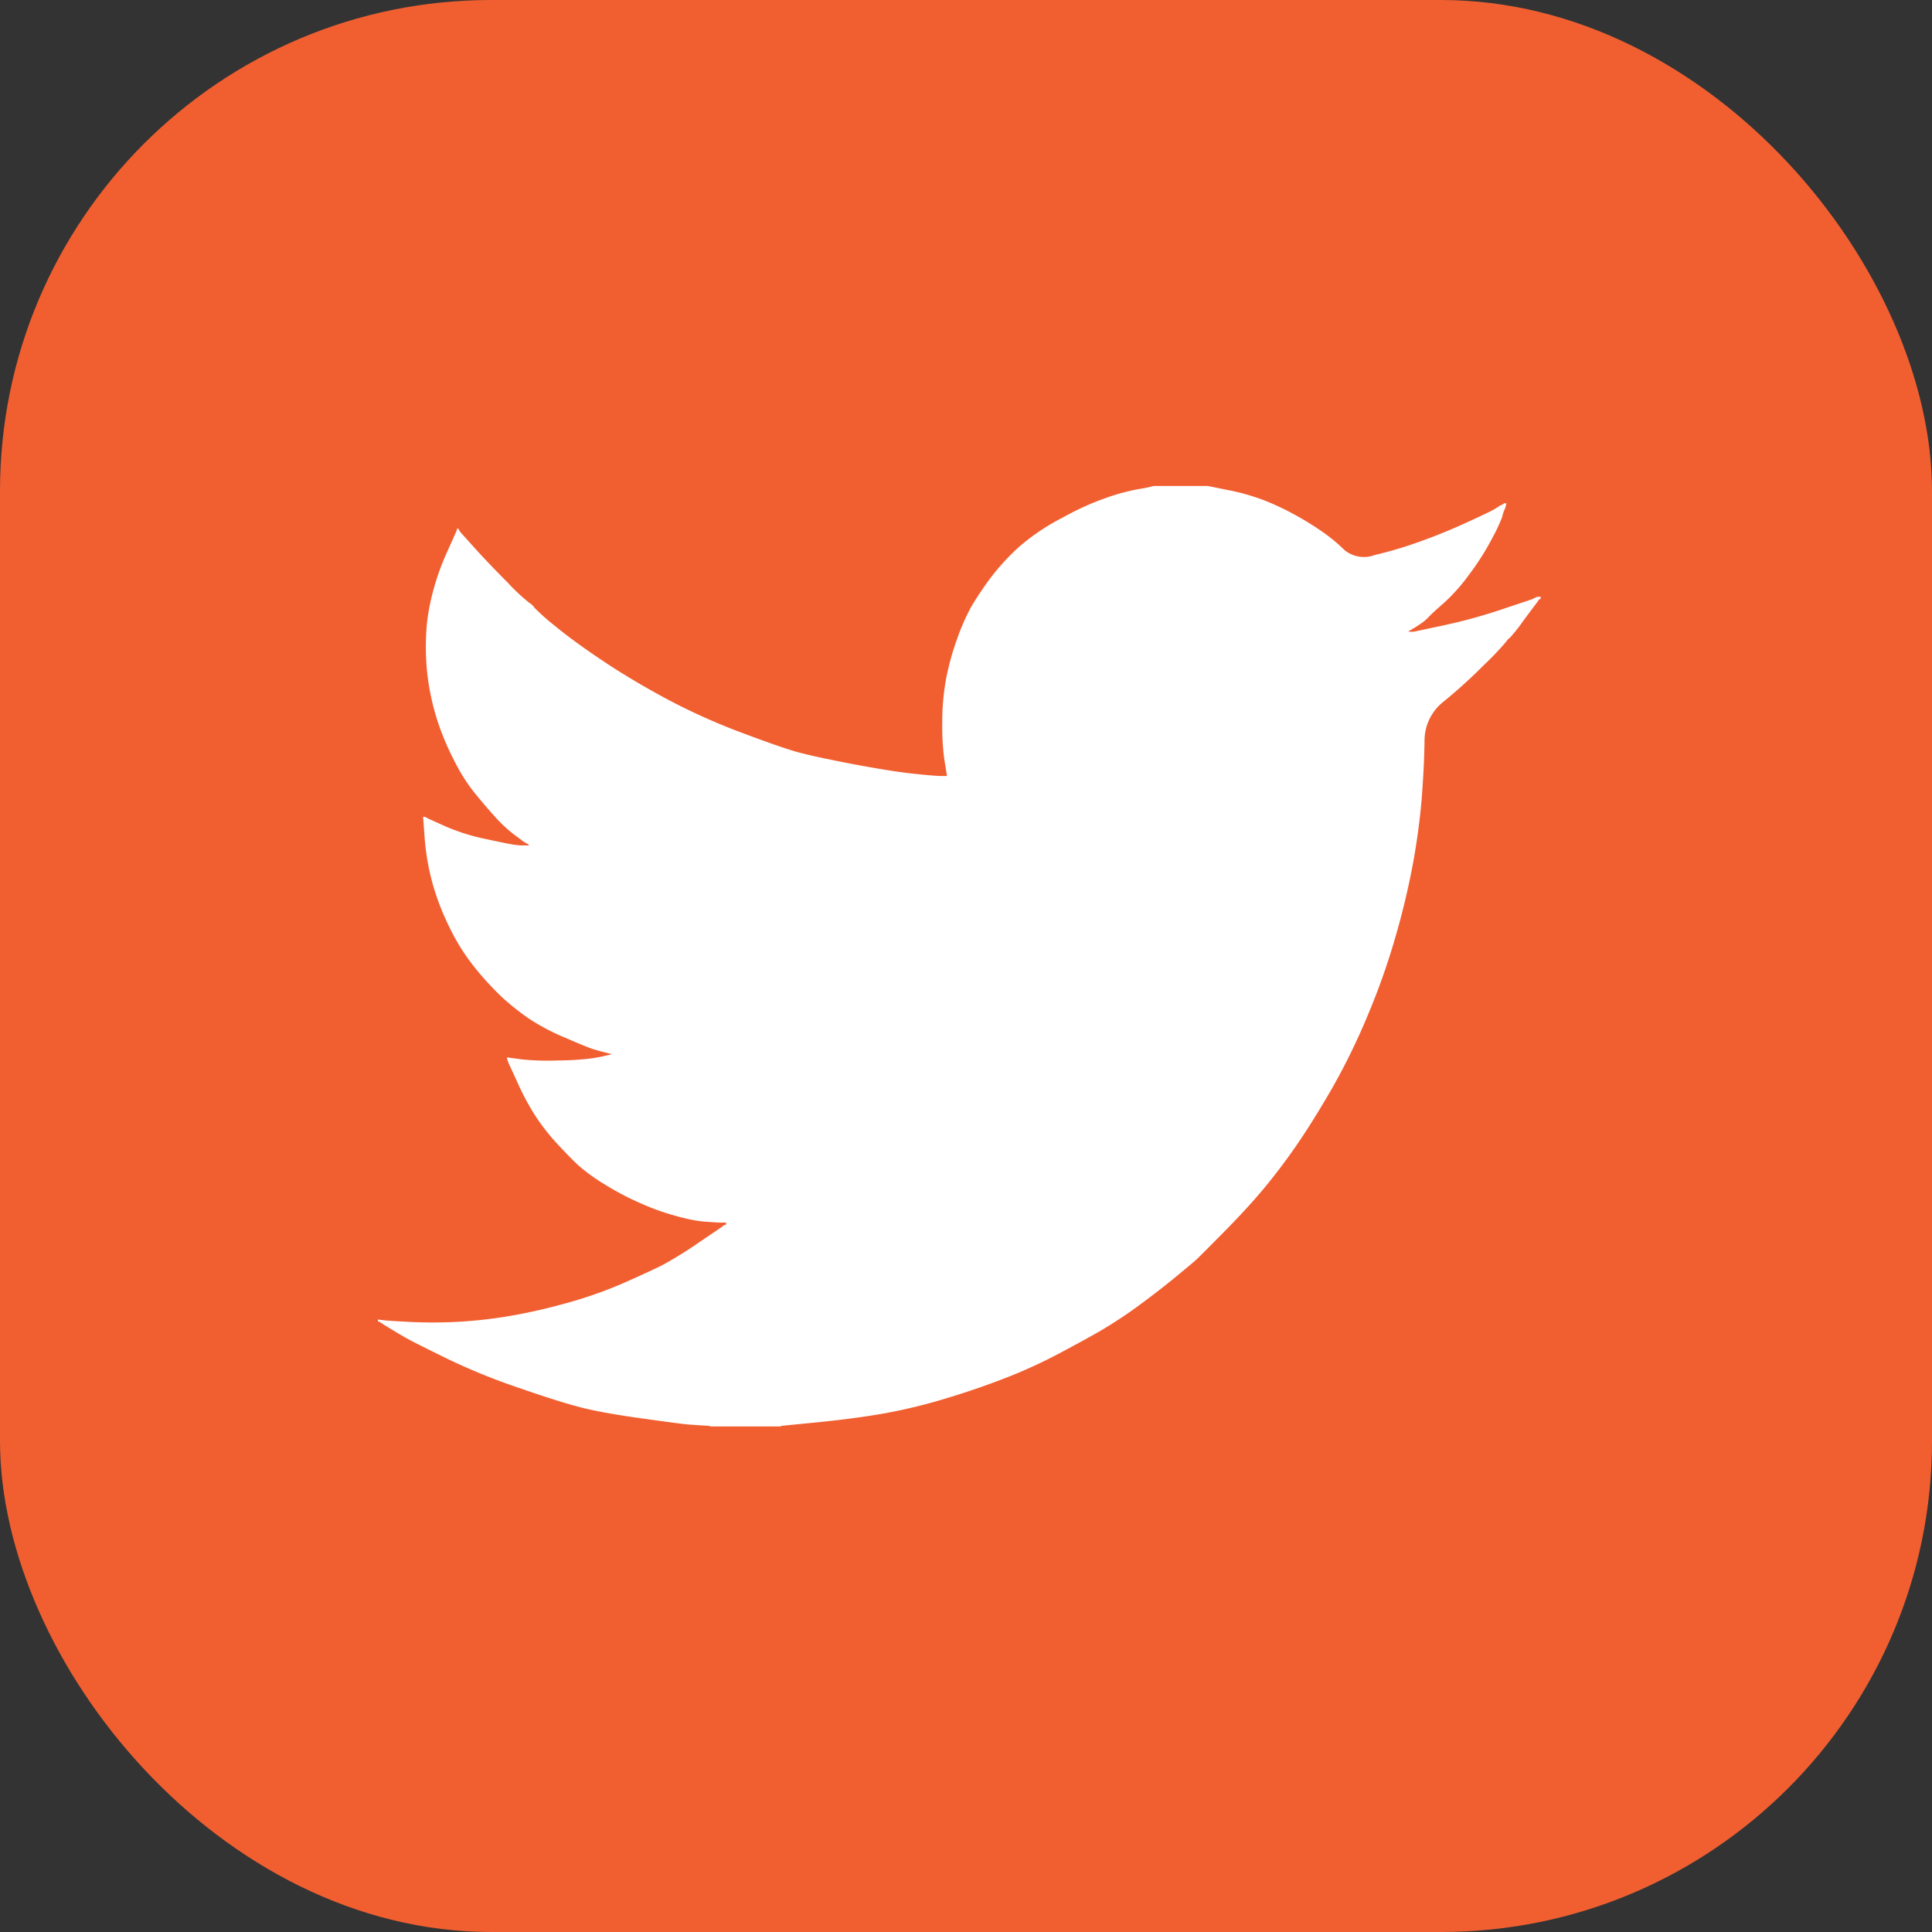 <svg xmlns="http://www.w3.org/2000/svg" width="39.343" height="39.343" viewBox="0 0 39.343 39.343">
  <rect x="0" y="0" width="39.343" height="39.343" fill="#333333" stroke="none"/>
  <g id="twitter_hover" data-name="twitter hover" transform="translate(-3780.072 -5667)">
    <rect id="background" width="39.343" height="39.343" rx="10" transform="translate(3780.072 5667)" fill="#f15f31"/>
    <path id="twitter_icon" data-name="twitter icon" d="M15.794,0V0H16.9l.4.081a4.332,4.332,0,0,1,.735.207,5.231,5.231,0,0,1,.639.3,6.08,6.08,0,0,1,.561.347,3.45,3.45,0,0,1,.448.371.621.621,0,0,0,.612.1,8.182,8.182,0,0,0,.9-.267q.48-.17.948-.384t.571-.271l.106-.064,0-.006L22.849.4l.022-.011.022-.011.022-.011,0-.006.006,0,.006,0,0-.006.022-.006.022,0,0,.032L22.969.4l-.011.032-.011.032L22.937.49l-.011.022-.011.032a.742.742,0,0,0-.022.085,3.577,3.577,0,0,1-.2.426,5.331,5.331,0,0,1-.48.757,3.72,3.72,0,0,1-.518.579q-.23.2-.3.277a.915.915,0,0,1-.181.149l-.106.07-.022.011-.022.011,0,.006-.006,0-.006,0,0,.006-.022.011-.022.011,0,.006-.006,0-.006,0,0,.006,0,.006-.006,0-.006,0,0,.006h.108l.6-.128a10.68,10.68,0,0,0,1.139-.309l.575-.192.064-.022.032-.011.022-.011.022-.011.022-.011.022-.011.043-.006.043,0v.043l-.011,0-.011.006,0,.006-.006,0-.006,0,0,.006,0,.006-.006,0-.006,0,0,.006,0,.006-.006,0-.011.022-.011.022-.006,0-.271.362a3,3,0,0,1-.288.362q-.022.006-.06.064a6.107,6.107,0,0,1-.452.475,10.726,10.726,0,0,1-.814.74,1.009,1.009,0,0,0-.4.8q-.006.473-.049,1.07t-.16,1.29a15.374,15.374,0,0,1-.362,1.567,14.243,14.243,0,0,1-.6,1.705,13.285,13.285,0,0,1-.735,1.492q-.384.661-.7,1.119t-.651.863q-.33.4-.836.912t-.554.554q-.049.047-.418.351t-.789.61a9.122,9.122,0,0,1-.772.505q-.351.2-.848.463a10.093,10.093,0,0,1-1.07.486q-.575.224-1.215.416a11.1,11.1,0,0,1-1.236.3q-.6.106-1.354.181l-.757.075v.011H6.756v-.011l-.181-.011q-.181-.011-.3-.022t-.885-.117q-.767-.106-1.205-.213t-1.3-.406a12.651,12.651,0,0,1-1.477-.6q-.612-.3-.767-.384t-.345-.2l-.192-.117,0-.006-.006,0-.006,0,0-.006-.022-.011-.022-.011,0-.006-.006,0-.006,0,0-.007,0-.006-.006,0H0v-.043l.022,0,.022.006.1.011q.1.011.522.032t.906,0a9.533,9.533,0,0,0,.98-.1,11.046,11.046,0,0,0,1.183-.256,8.74,8.74,0,0,0,1.253-.431q.57-.252.811-.375a7.886,7.886,0,0,0,.729-.452l.487-.33,0-.006.006,0,.006,0,0-.006,0-.006.006,0,.006,0,0-.006.022-.006.022,0,0-.022.006-.022.006,0,0-.006L6.948,15l-.33-.022a3.2,3.2,0,0,1-.5-.1,4.807,4.807,0,0,1-.735-.256,5.669,5.669,0,0,1-.767-.4,3.776,3.776,0,0,1-.539-.39q-.164-.153-.426-.435A4.313,4.313,0,0,1,3.2,12.82a5.228,5.228,0,0,1-.367-.688l-.177-.386-.011-.032-.011-.032-.006-.022,0-.022.032,0,.032.006.234.032a5.209,5.209,0,0,0,.735.022,5.693,5.693,0,0,0,.693-.043q.192-.032.234-.043l.043-.011.053-.011.053-.011,0-.006.006,0,.006,0,0-.006-.042-.011-.043-.011-.043-.011-.043-.011-.043-.011-.149-.043q-.107-.032-.575-.234a4.4,4.4,0,0,1-.745-.394,5.152,5.152,0,0,1-.529-.42,6.031,6.031,0,0,1-.548-.592,4.264,4.264,0,0,1-.534-.842,5.12,5.12,0,0,1-.351-.917,4.948,4.948,0,0,1-.153-.885L.918,6.735l.022,0,.022.006.022.011.022.011.022.011.022.011.33.149a4.168,4.168,0,0,0,.821.256q.49.106.586.117l.1.011h.192l0-.006-.006,0-.006,0,0-.006,0-.006-.006,0-.006,0,0-.006L3.01,7.269l-.022-.011,0-.006-.006,0-.006,0,0-.006-.022-.011-.022-.011,0-.006-.183-.137a2.8,2.8,0,0,1-.369-.348q-.192-.213-.384-.448a3.456,3.456,0,0,1-.342-.5A6.072,6.072,0,0,1,1.326,5.1a4.811,4.811,0,0,1-.249-.825,4.7,4.7,0,0,1-.1-.821A5.167,5.167,0,0,1,1,2.76,4.527,4.527,0,0,1,1.13,2.11a5.065,5.065,0,0,1,.277-.767L1.588.938,1.6.906,1.61.874l.006,0,0-.006,0-.006.006,0,.006,0,0,.006,0,.006.006,0,.006,0,0,.006,0,.006.006,0,.011.022.011.022.006,0,0,.006.287.319q.288.32.682.714a4.008,4.008,0,0,0,.436.409.312.312,0,0,1,.106.1,4.351,4.351,0,0,0,.426.377q.362.3.948.693t1.3.778a12.686,12.686,0,0,0,1.534.693q.821.309,1.151.4t1.13.245q.8.149,1.205.192t.554.049l.149,0,0-.032-.006-.032-.043-.266a5.008,5.008,0,0,1-.043-.745,4.891,4.891,0,0,1,.075-.885,5.239,5.239,0,0,1,.224-.821,4.384,4.384,0,0,1,.293-.668,6.563,6.563,0,0,1,.379-.568,4.6,4.6,0,0,1,.607-.661A4.482,4.482,0,0,1,13.95.639a5.542,5.542,0,0,1,.885-.4,4.122,4.122,0,0,1,.682-.181A2.37,2.37,0,0,0,15.794,0Z" transform="translate(3787.77 5676.897)" fill="#fff"/>
  </g>
</svg>
